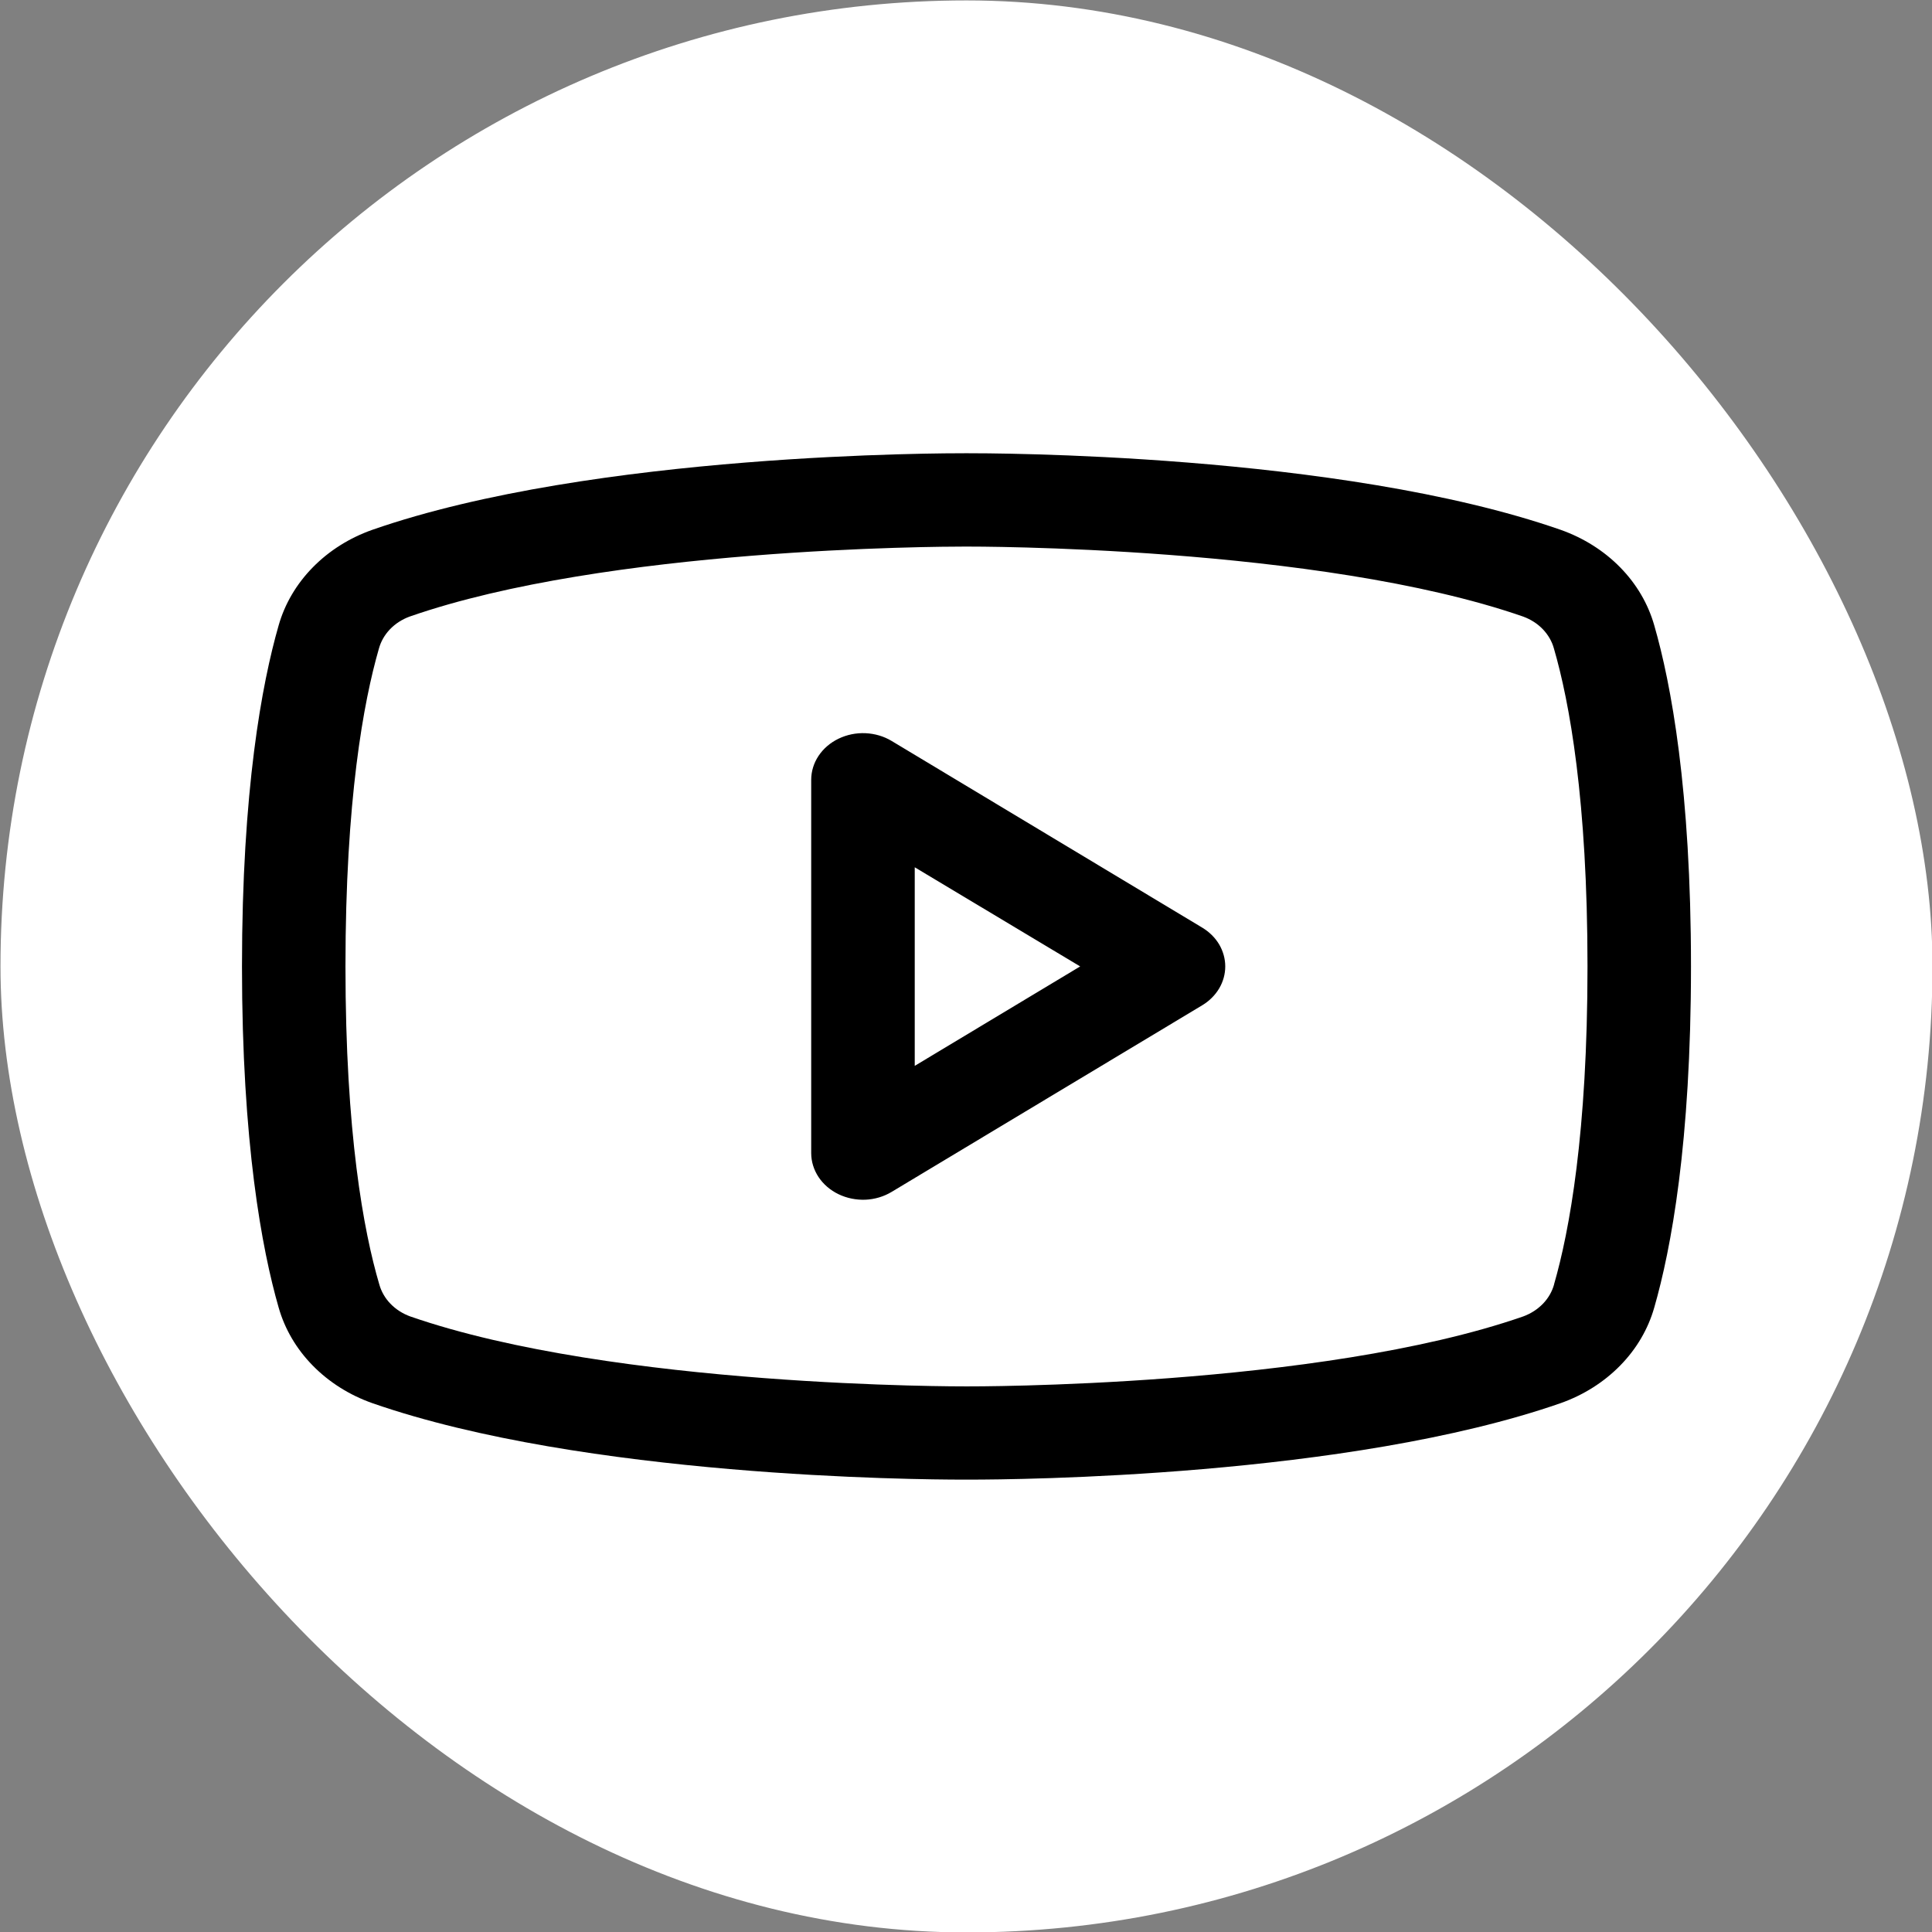 <svg width="32" height="32" viewBox="0 0 32 32" fill="none" xmlns="http://www.w3.org/2000/svg">
<rect x="0" y="0" width="32" height="32" fill="#808080" stroke="none"/>
<rect x="0.008" y="0.007" width="32" height="32" rx="16" fill="white"/>
<path d="M19.912 15.364L14.769 12.273C14.64 12.195 14.49 12.151 14.335 12.144C14.18 12.137 14.026 12.169 13.889 12.235C13.752 12.301 13.638 12.399 13.558 12.519C13.478 12.639 13.436 12.777 13.436 12.916V19.098C13.436 19.238 13.478 19.375 13.558 19.496C13.638 19.616 13.752 19.714 13.889 19.78C14.026 19.846 14.18 19.877 14.335 19.871C14.49 19.864 14.64 19.819 14.769 19.741L19.912 16.651C20.03 16.58 20.126 16.484 20.193 16.372C20.259 16.26 20.294 16.135 20.294 16.007C20.294 15.88 20.259 15.755 20.193 15.642C20.126 15.53 20.03 15.435 19.912 15.364ZM15.151 17.654V14.365L17.891 16.007L15.151 17.654ZM27.4 10.359C27.299 10.003 27.106 9.673 26.836 9.398C26.566 9.122 26.227 8.909 25.848 8.775C22.175 7.496 16.329 7.507 16.008 7.507C15.686 7.507 9.841 7.496 6.168 8.775C5.788 8.909 5.45 9.122 5.18 9.398C4.91 9.673 4.716 10.003 4.615 10.359C4.338 11.323 4.008 13.085 4.008 16.007C4.008 18.93 4.338 20.692 4.615 21.656C4.716 22.012 4.909 22.342 5.179 22.617C5.449 22.893 5.788 23.107 6.168 23.241C9.686 24.465 15.194 24.507 15.937 24.507H16.078C16.822 24.507 22.332 24.465 25.848 23.241C26.227 23.107 26.566 22.893 26.836 22.617C27.106 22.342 27.299 22.012 27.4 21.656C27.678 20.69 28.008 18.93 28.008 16.007C28.008 13.085 27.678 11.323 27.4 10.359ZM25.741 21.273C25.708 21.392 25.645 21.502 25.556 21.594C25.467 21.686 25.355 21.758 25.23 21.804C21.838 22.984 16.071 22.963 16.015 22.963H16.008C15.95 22.963 10.187 22.982 6.794 21.804C6.668 21.758 6.556 21.686 6.467 21.594C6.378 21.502 6.315 21.392 6.282 21.273C6.022 20.392 5.722 18.767 5.722 16.007C5.722 13.248 6.022 11.623 6.275 10.746C6.307 10.627 6.37 10.516 6.459 10.423C6.548 10.33 6.66 10.258 6.786 10.212C10.056 9.073 15.535 9.053 15.984 9.053H16.013C16.071 9.053 21.84 9.035 25.227 10.212C25.353 10.258 25.465 10.329 25.554 10.422C25.642 10.514 25.706 10.624 25.738 10.742C25.994 11.623 26.294 13.248 26.294 16.007C26.294 18.767 25.994 20.392 25.741 21.269V21.273Z" fill="black"/>
</svg>
